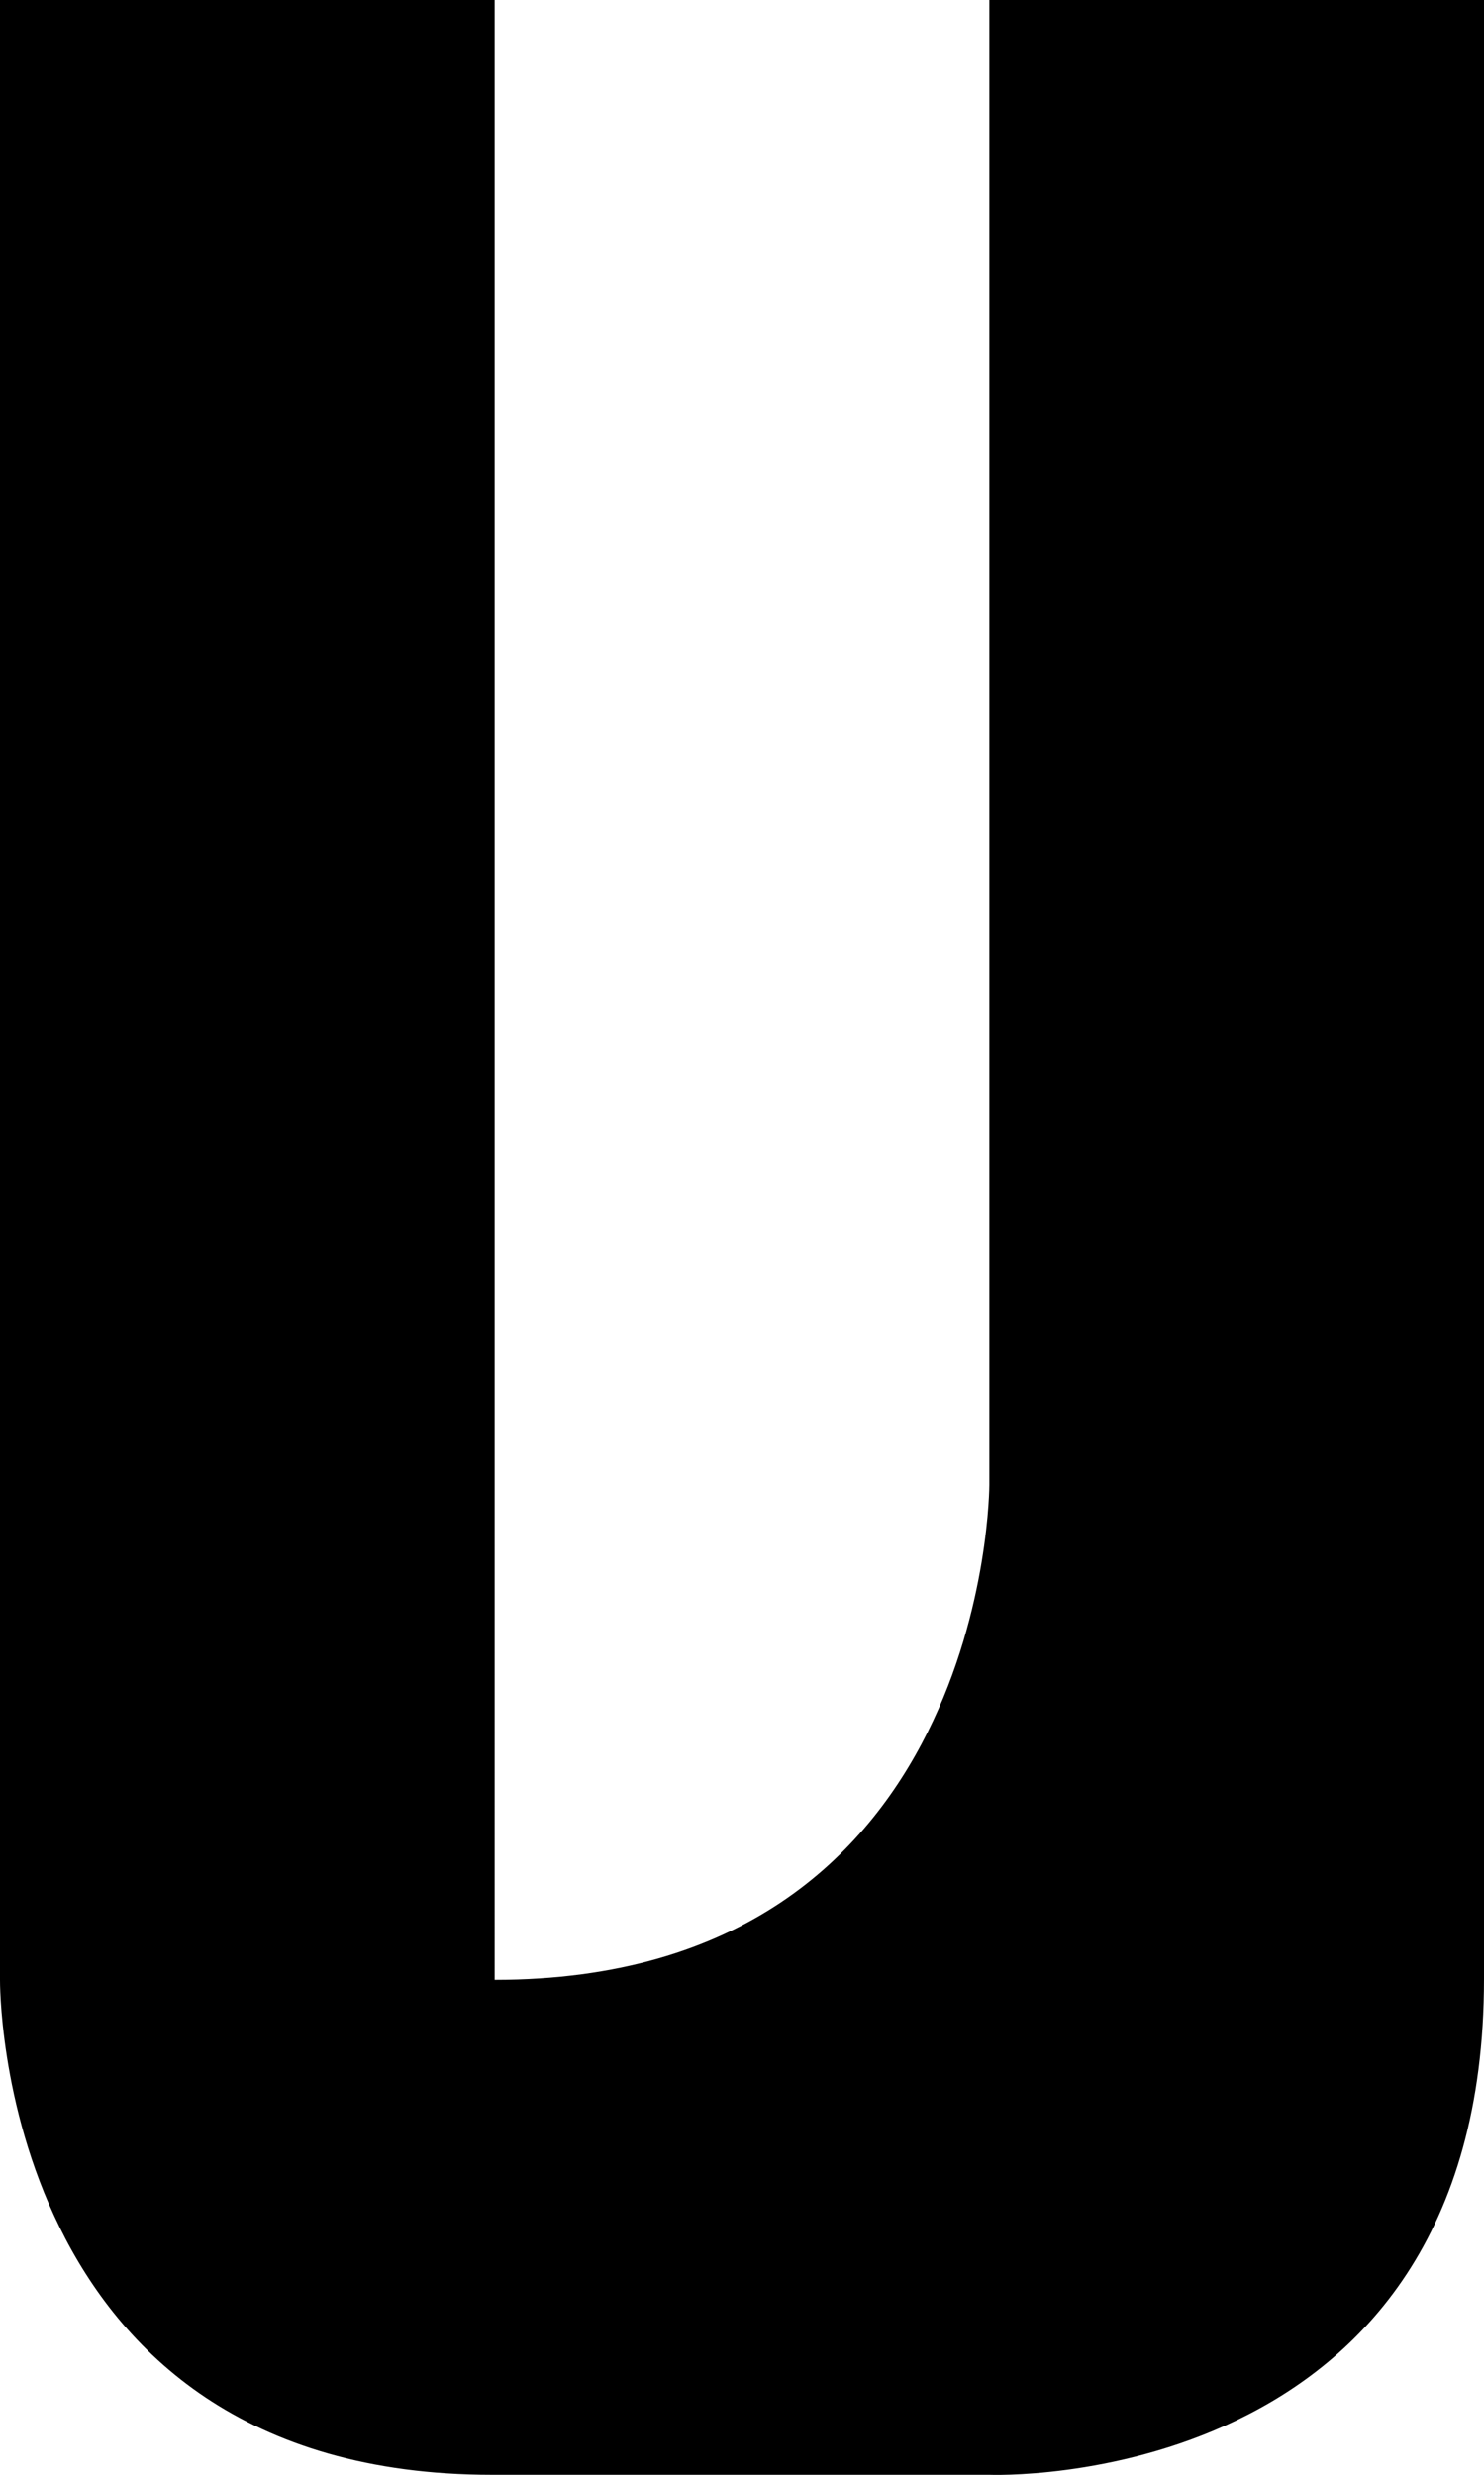 <?xml version="1.0" encoding="utf-8"?>
<!-- Generator: Adobe Illustrator 15.1.0, SVG Export Plug-In  -->
<!DOCTYPE svg PUBLIC "-//W3C//DTD SVG 1.1//EN" "http://www.w3.org/Graphics/SVG/1.1/DTD/svg11.dtd">
<svg version="1.1"
	 xmlns="http://www.w3.org/2000/svg" xmlns:xlink="http://www.w3.org/1999/xlink" xmlns:a="http://ns.adobe.com/AdobeSVGViewerExtensions/3.0/"
	 x="0px" y="0px" width="300px" height="500px" viewBox="0 0 300 500" overflow="visible" enable-background="new 0 0 300 500"
	 xml:space="preserve">
<defs>
</defs>
<path d="M100,0H0v400c0,0-1,100,99.5,100s100.5,0,100.5,0s100,4.001,100-100.166S300,0,300,0H200v300c0,0,0,100-100,100V0z"/>
</svg>
